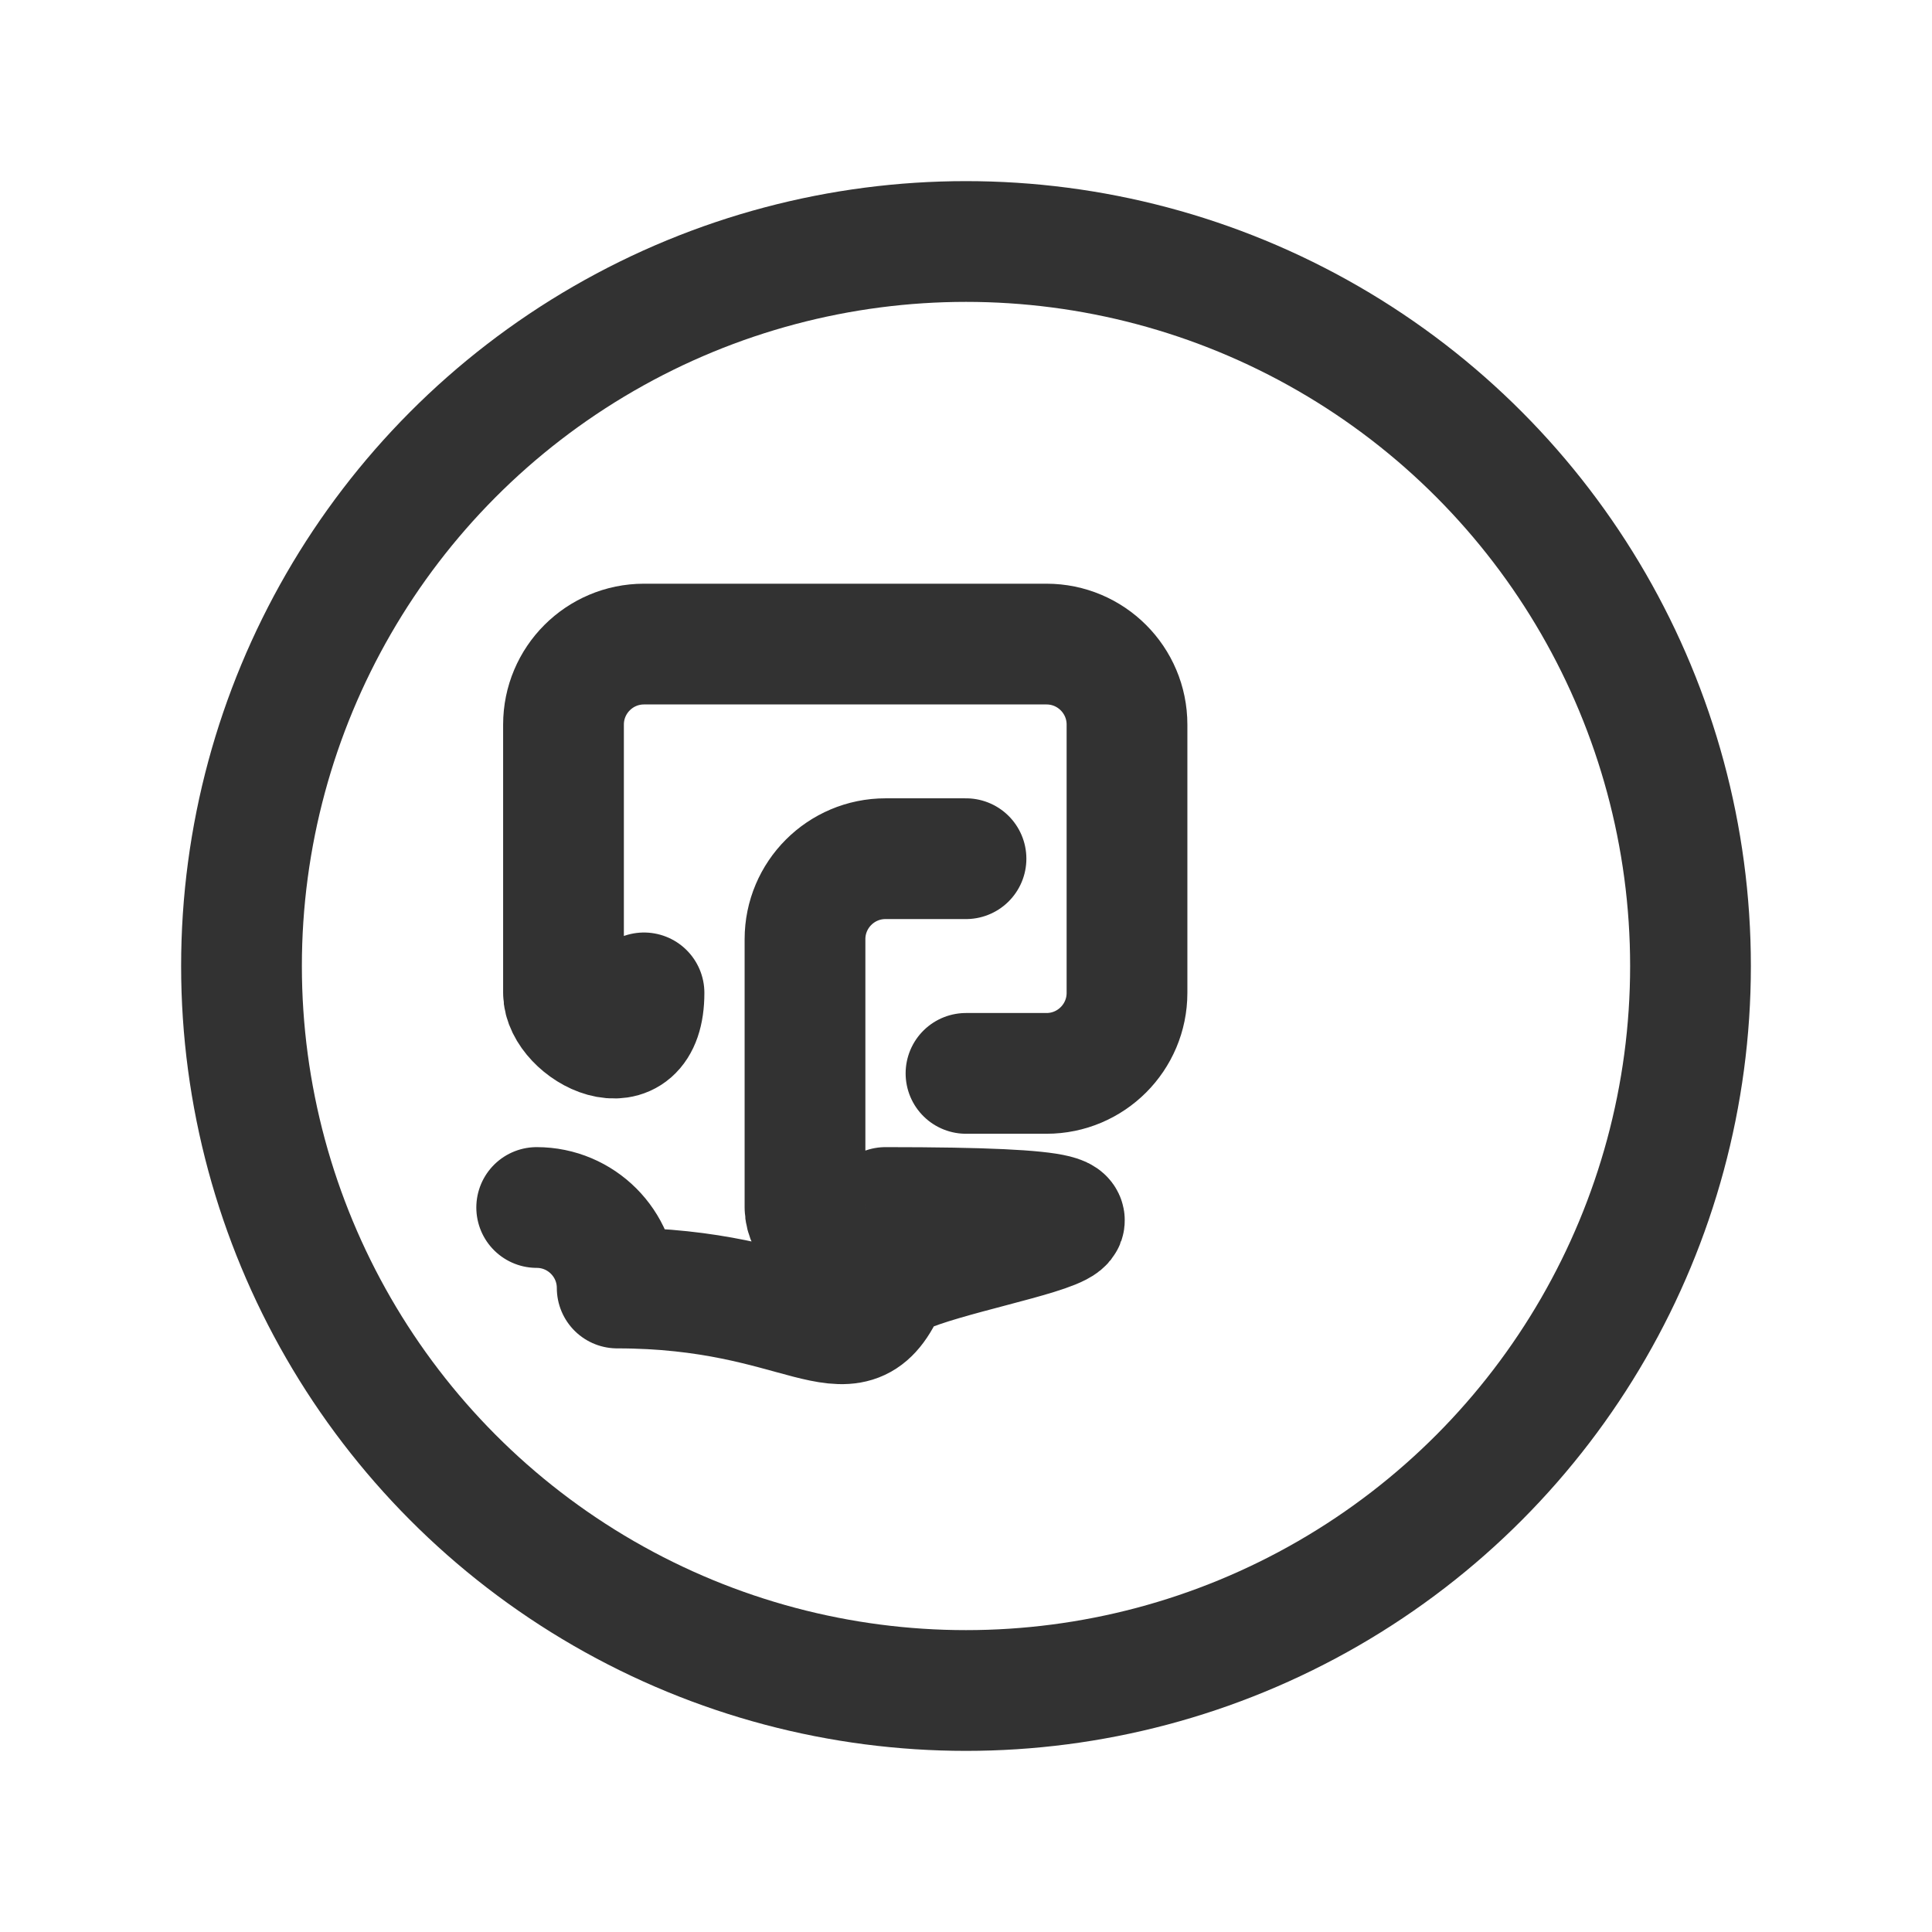<?xml version="1.0" encoding="UTF-8"?><svg version="1.1" viewBox="0 0 24 24" xmlns="http://www.w3.org/2000/svg" xmlns:xlink="http://www.w3.org/1999/xlink"><g fill="none"><path d="M24 24h-24v-24h24Z"></path><path stroke="#323232" stroke-linecap="round" stroke-linejoin="round" stroke-width="1.5" d="M12 10.667h-1l-4.37114e-08 1.77636e-15c-.552 2.41411e-08-1 .448-1 1 0 0 0 0 0 0v3.333l1.06581e-14 1.50996e-07c8.33927e-08.552.448 1 1 1h5 -4.37114e-08c.552 2.41411e-08 1-.448 1-1v-3.333 0c0-.552-.448-1-1-1"></path><circle cx="12" cy="12" r="9" stroke="#323232" stroke-linecap="round" stroke-linejoin="round" stroke-width="1.5"></circle><path stroke="#323232" stroke-linecap="round" stroke-linejoin="round" stroke-width="1.5" d="M12 13.334h1l-4.37114e-08-1.77636e-15c.552 2.41411e-08 1-.448 1-1v-3.333 0c0-.552-.448-1-1-1h-5l-4.37114e-08 1.77636e-15c-.552 2.41411e-08-1 .448-1 1 0 0 0 0 0 0v3.333l1.06581e-14 1.50996e-07c8.33927e-08.552.448 1 1 1"></path></g></svg>